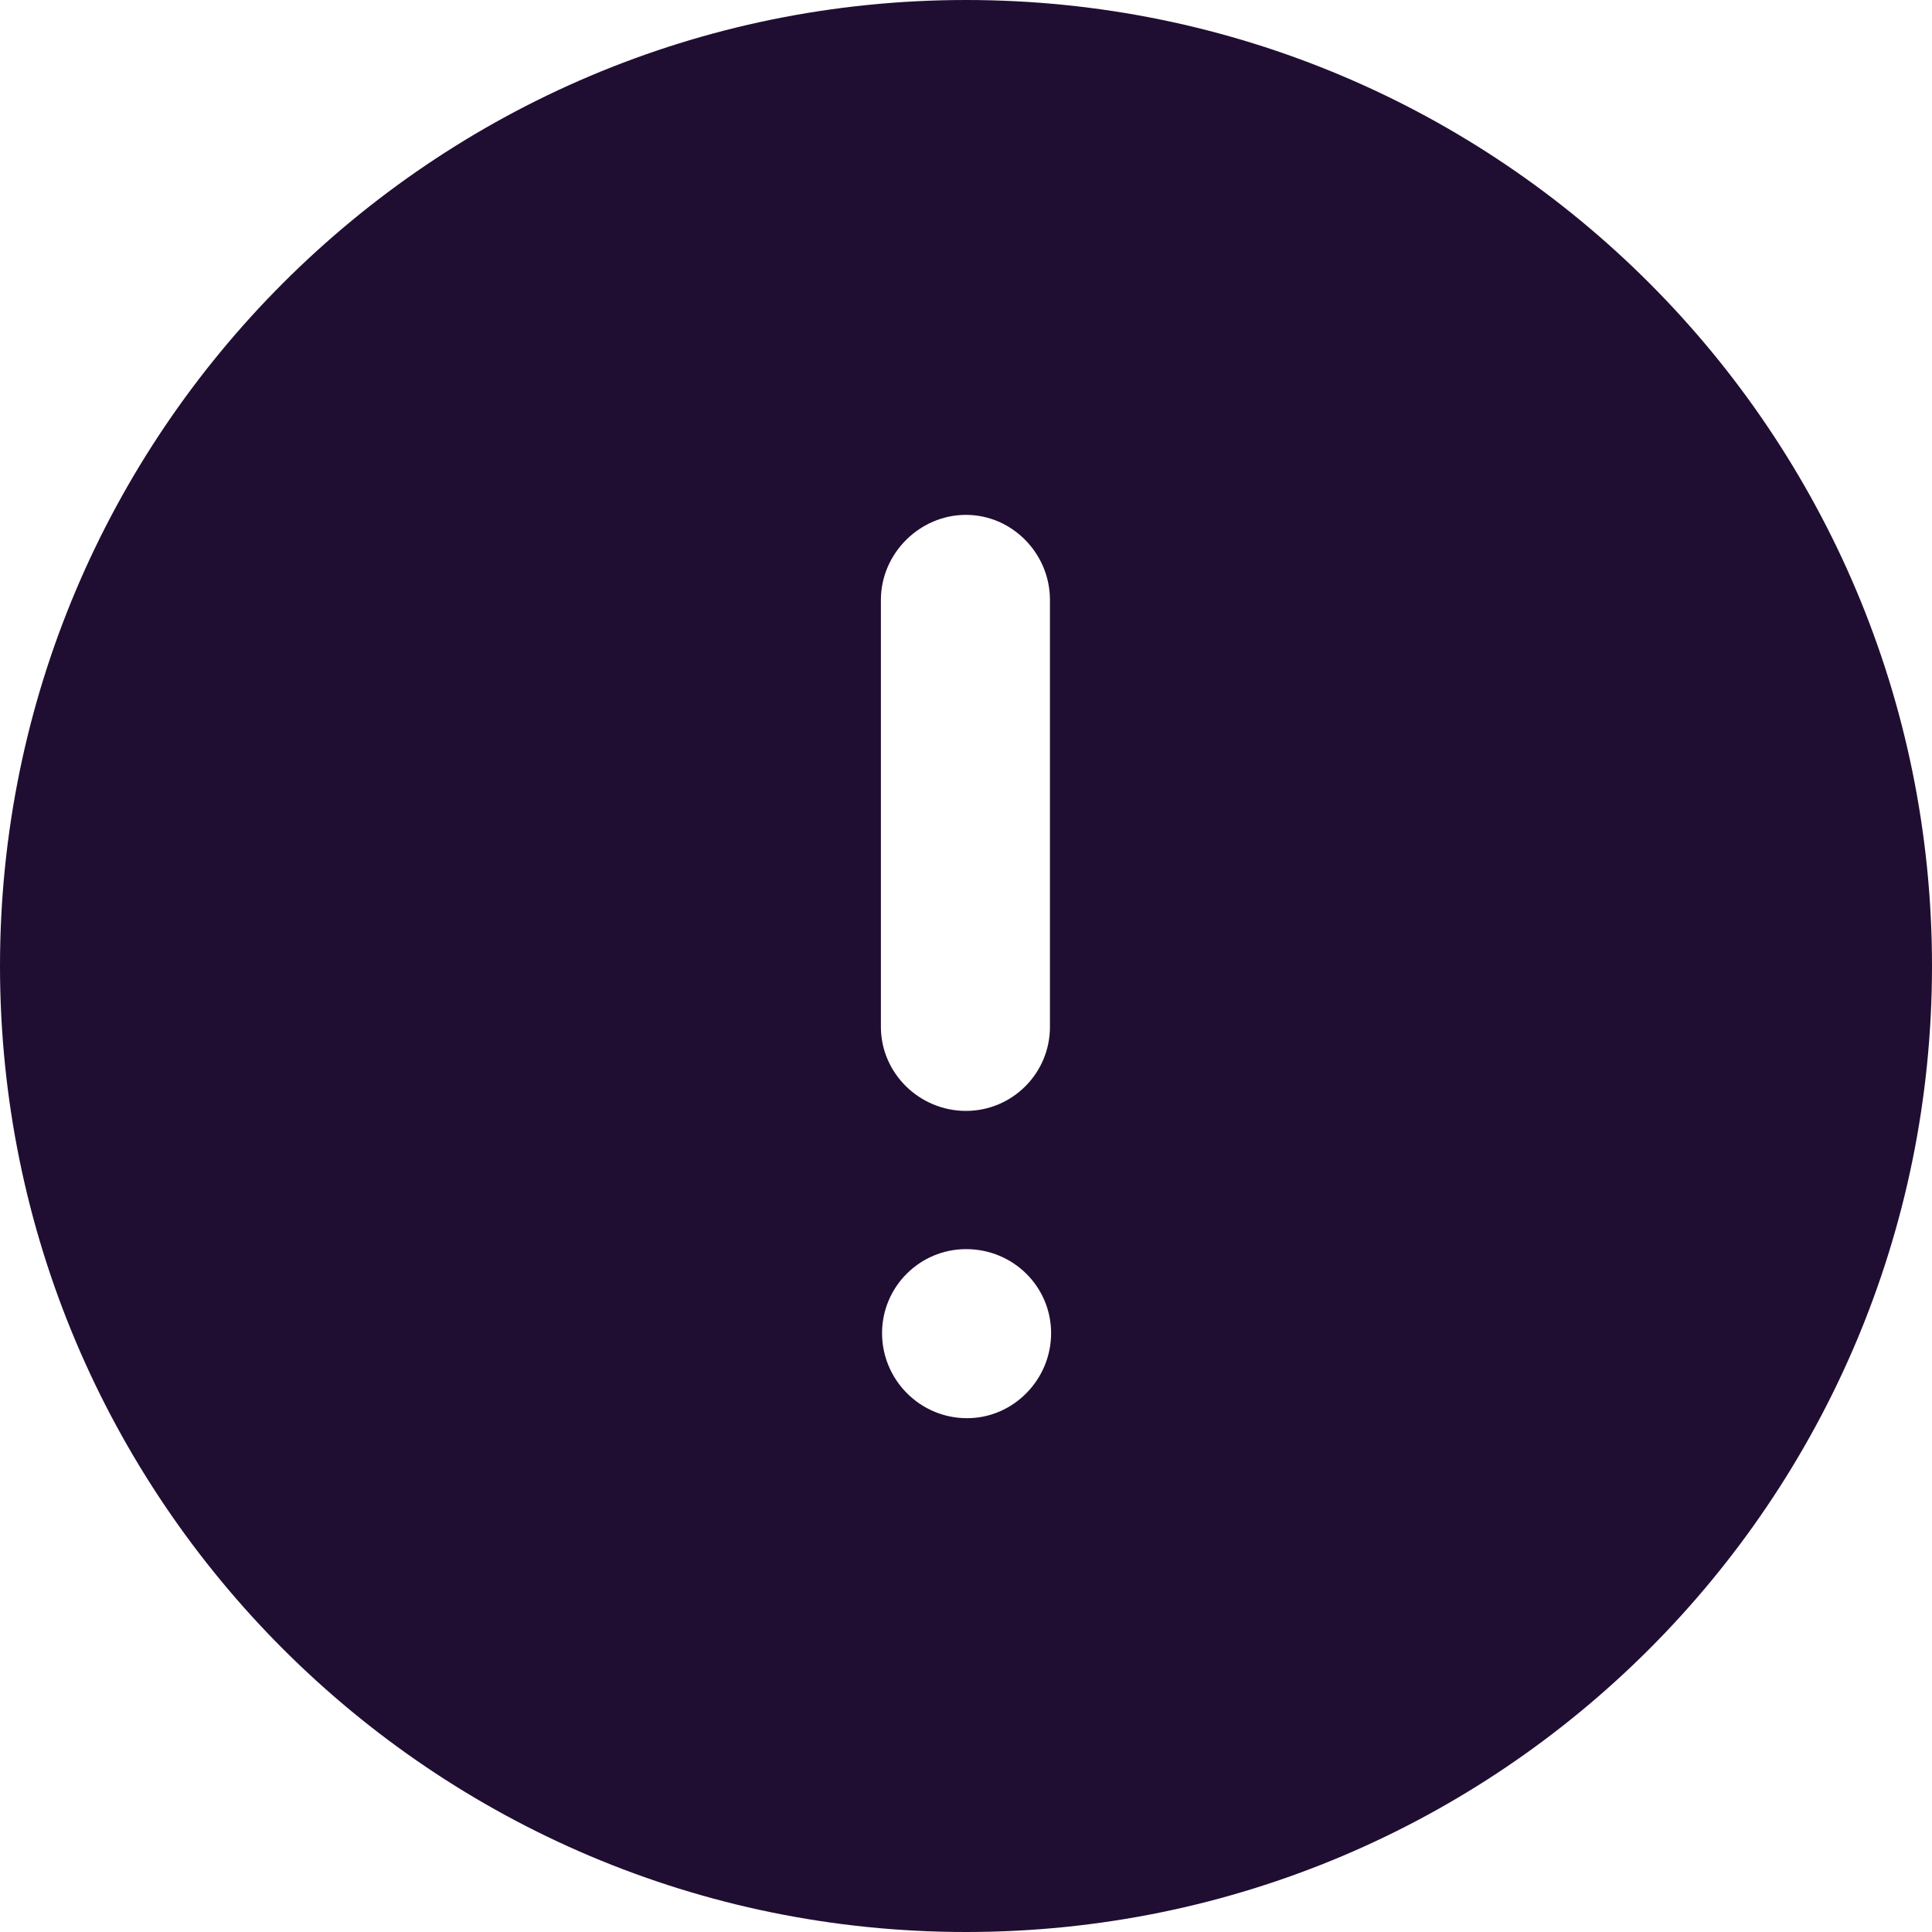 <svg width="20" height="20" viewBox="0 0 20 20" fill="none" xmlns="http://www.w3.org/2000/svg">
<path fill-rule="evenodd" clip-rule="evenodd" d="M0 10C0 4.481 4.48 0 10 0C15.53 0 20 4.481 20 10C20 15.521 15.53 20 10 20C4.48 20 0 15.521 0 10ZM9.119 6.21C9.119 5.731 9.519 5.33 9.999 5.33C10.479 5.33 10.869 5.731 10.869 6.21V10.63C10.869 11.111 10.479 11.5 9.999 11.5C9.519 11.5 9.119 11.111 9.119 10.63V6.21ZM10.011 14.681C9.521 14.681 9.131 14.281 9.131 13.801C9.131 13.321 9.521 12.931 10.001 12.931C10.491 12.931 10.881 13.321 10.881 13.801C10.881 14.281 10.491 14.681 10.011 14.681Z" fill="#200E32"/>
</svg>
